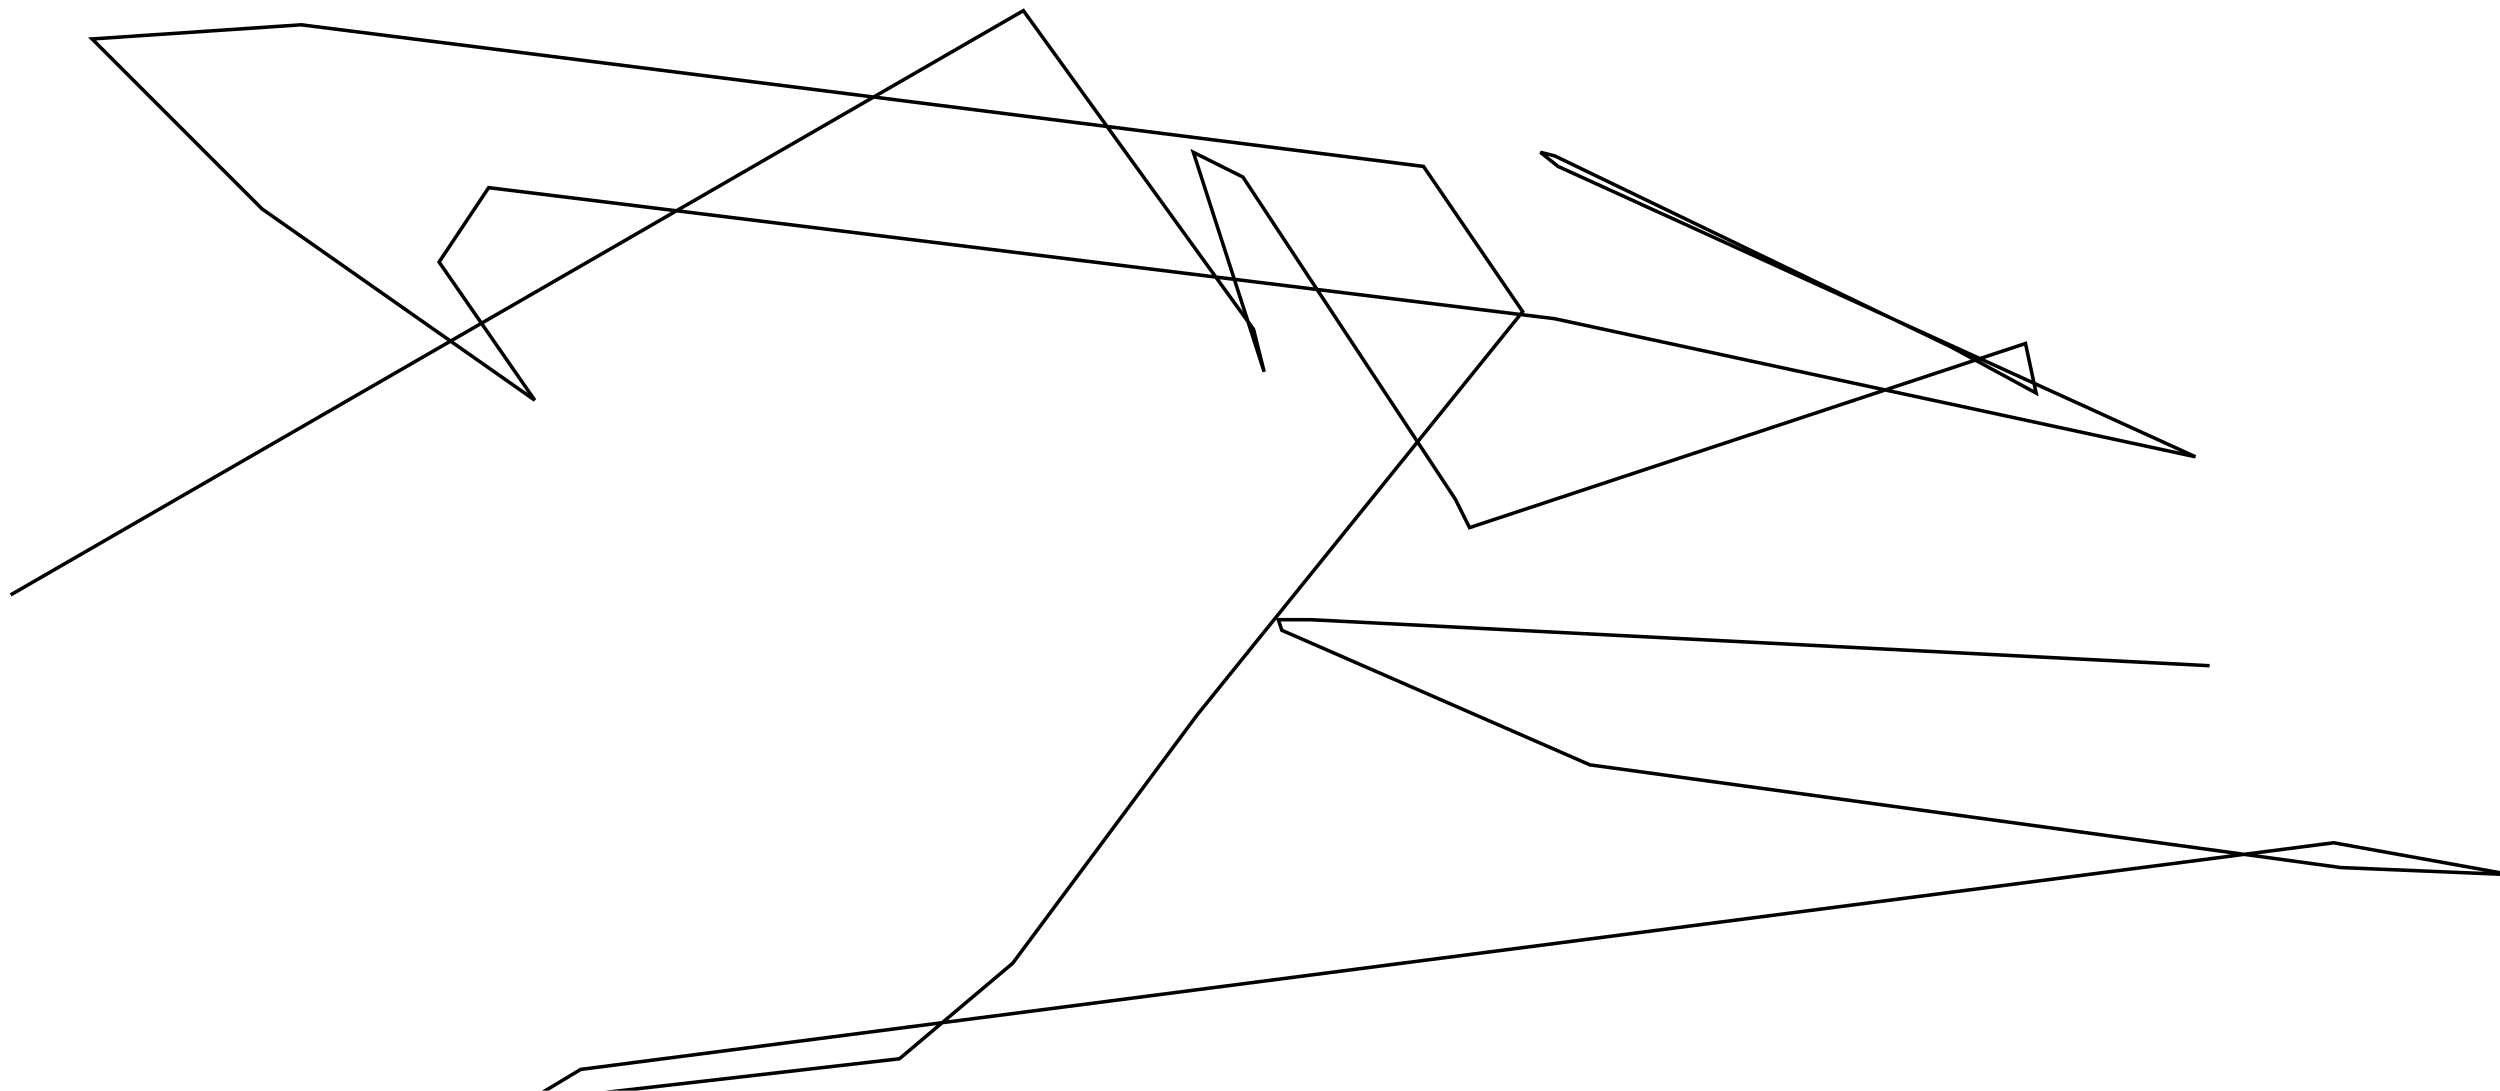 <?xml version="1.0" encoding="utf-8" ?>
<svg baseProfile="tiny" height="308" version="1.2" viewBox="-3 -3 706 308" width="706" xmlns="http://www.w3.org/2000/svg" xmlns:ev="http://www.w3.org/2001/xml-events" xmlns:xlink="http://www.w3.org/1999/xlink"><defs /><path d="M0 165 L286 0 L351 90 L354 102 L334 40 L348 47 L408 138 L412 146 L569 94 L572 108 L548 95 L436 41 L432 40 L437 44 L617 126 L436 87 L135 50 L121 71 L148 110 L71 56 L23 8 L82 4 L399 44 L427 85 L335 199 L283 269 L251 296 L146 308 L161 299 L656 235 L706 244 L658 242 L446 213 L359 175 L358 172 L367 172 L621 185 " fill="none" stroke="black" /></svg>
